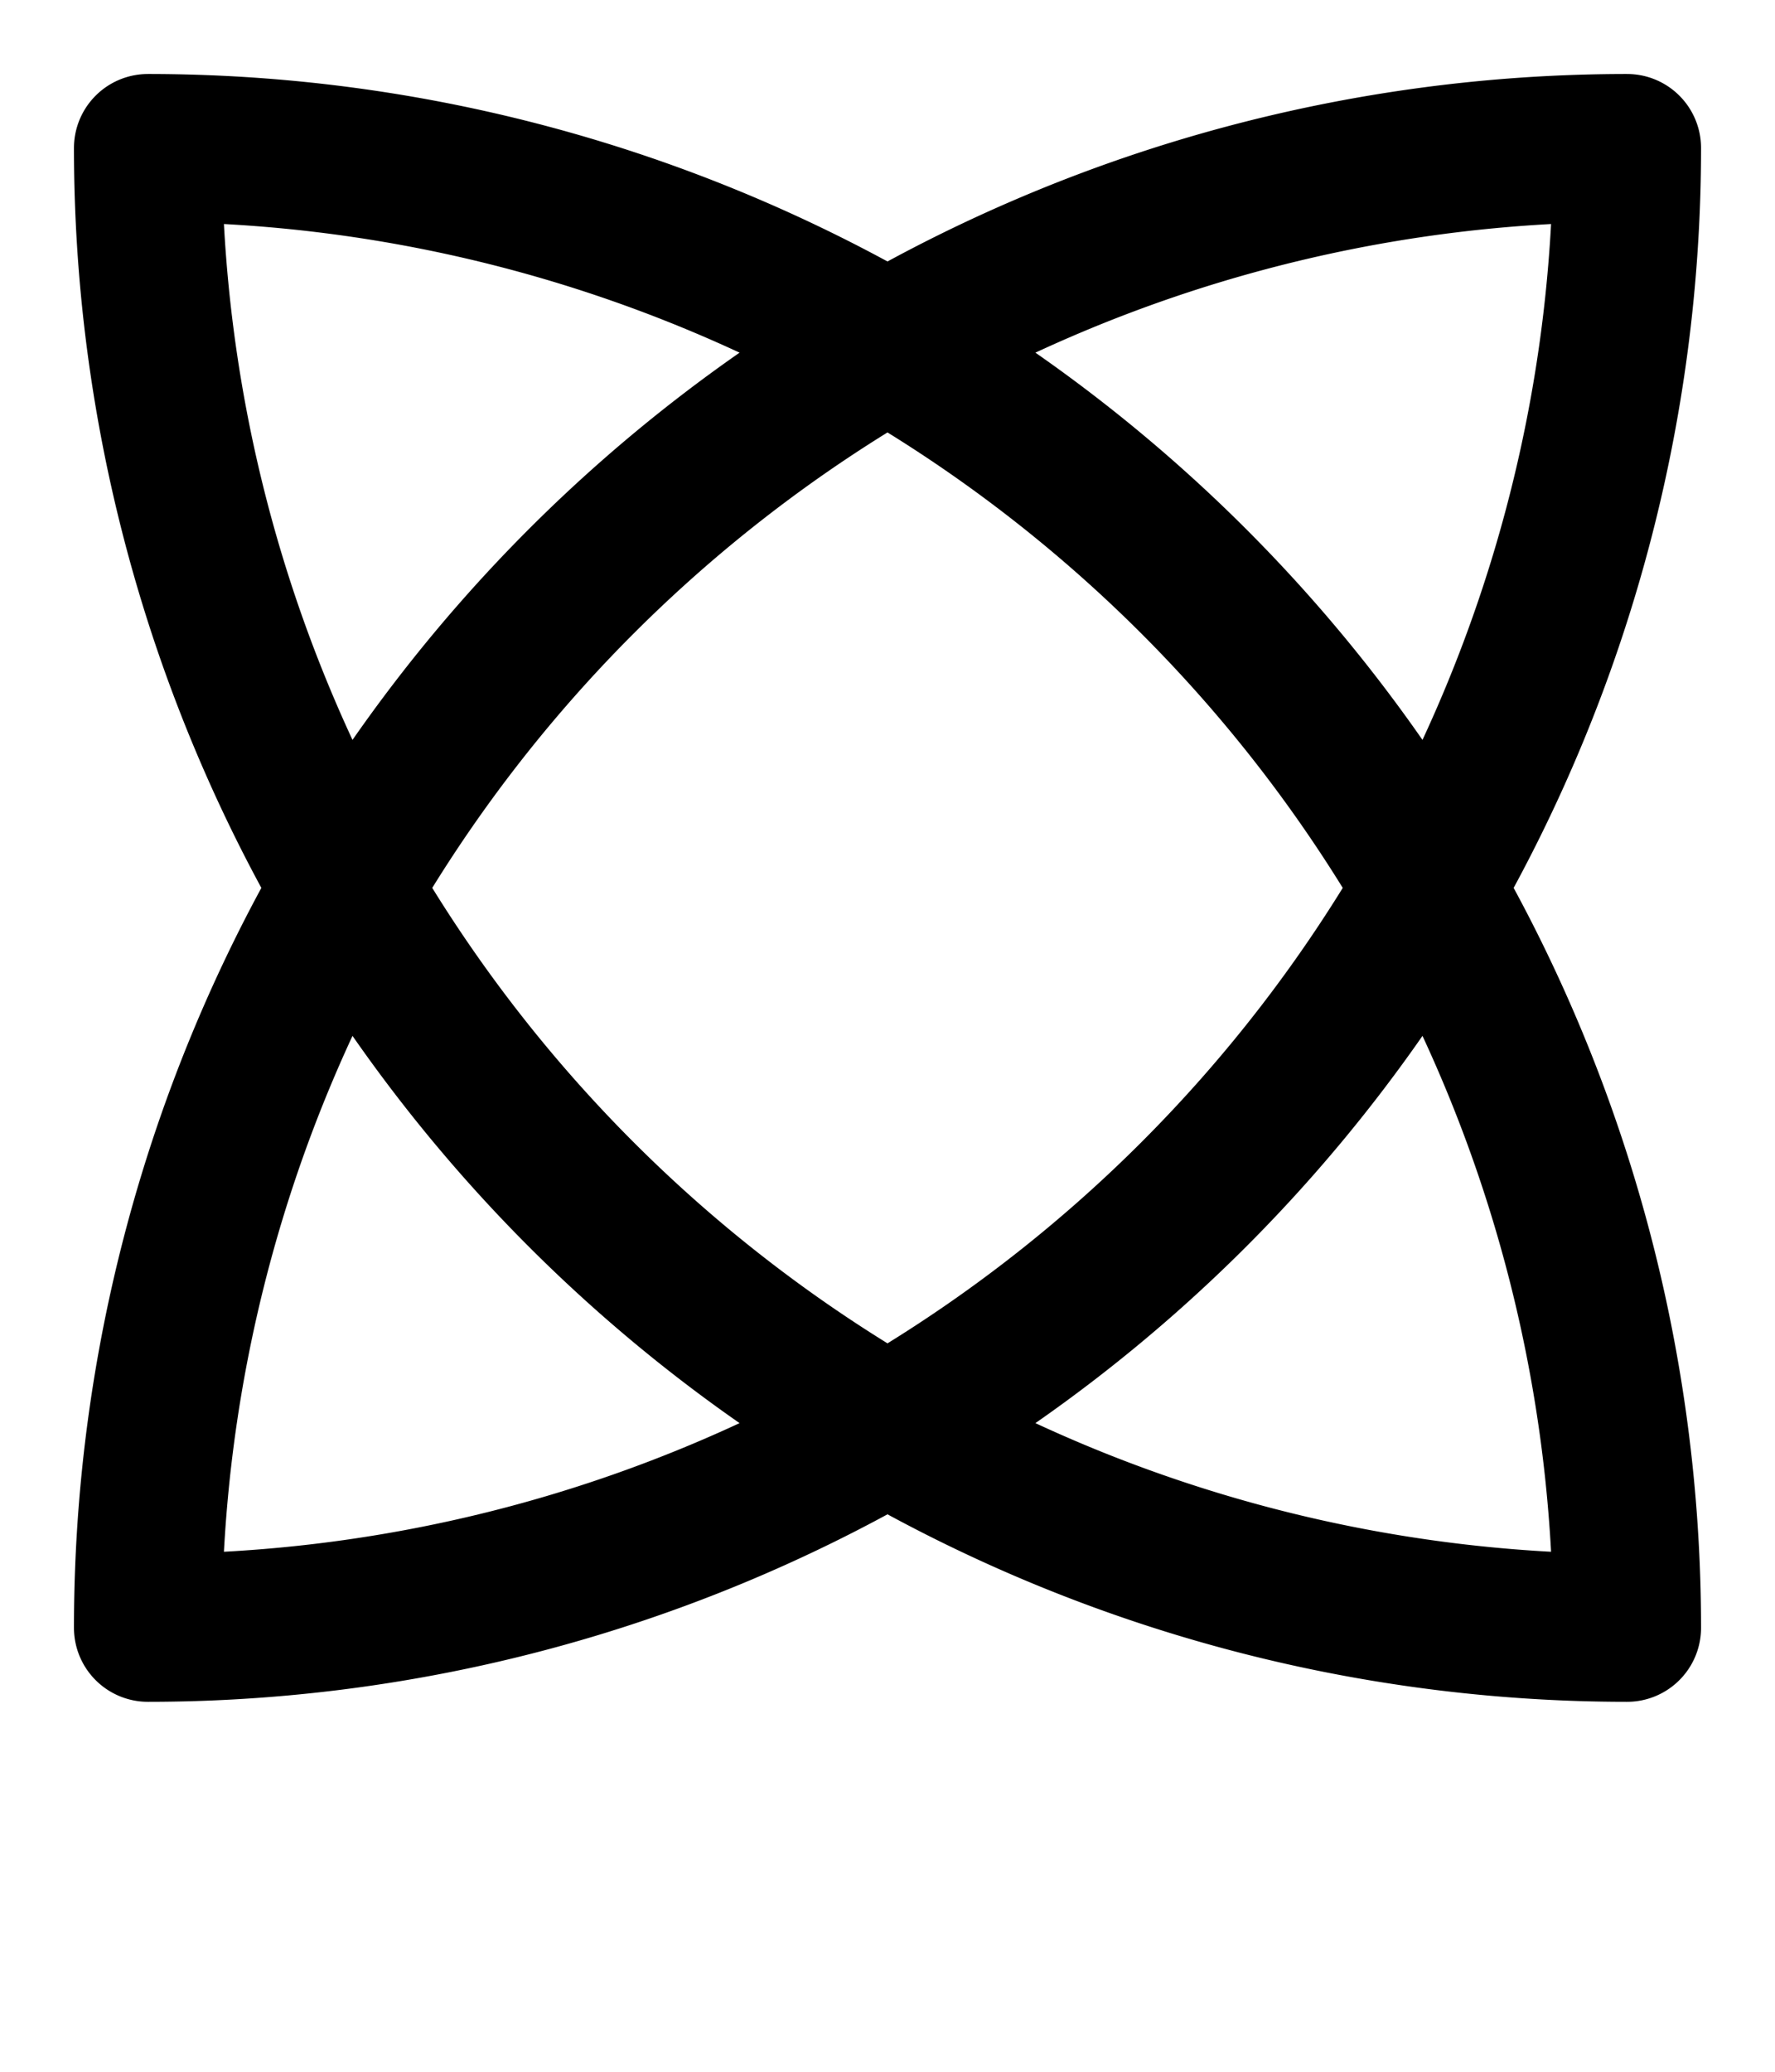<svg xmlns="http://www.w3.org/2000/svg" viewBox="0 0 12 14">
	<path d="M 1 1 A 10 10 0 0 0 11 11 M 1 1 A 10 10 0 0 1 11 11 M 11 1 A 10 10 0 0 0 1 11 M 11 1 A 10 10 0 0 1 1 11" stroke="#000000" stroke-width="1" stroke-linecap="round" fill="none"/>
</svg>